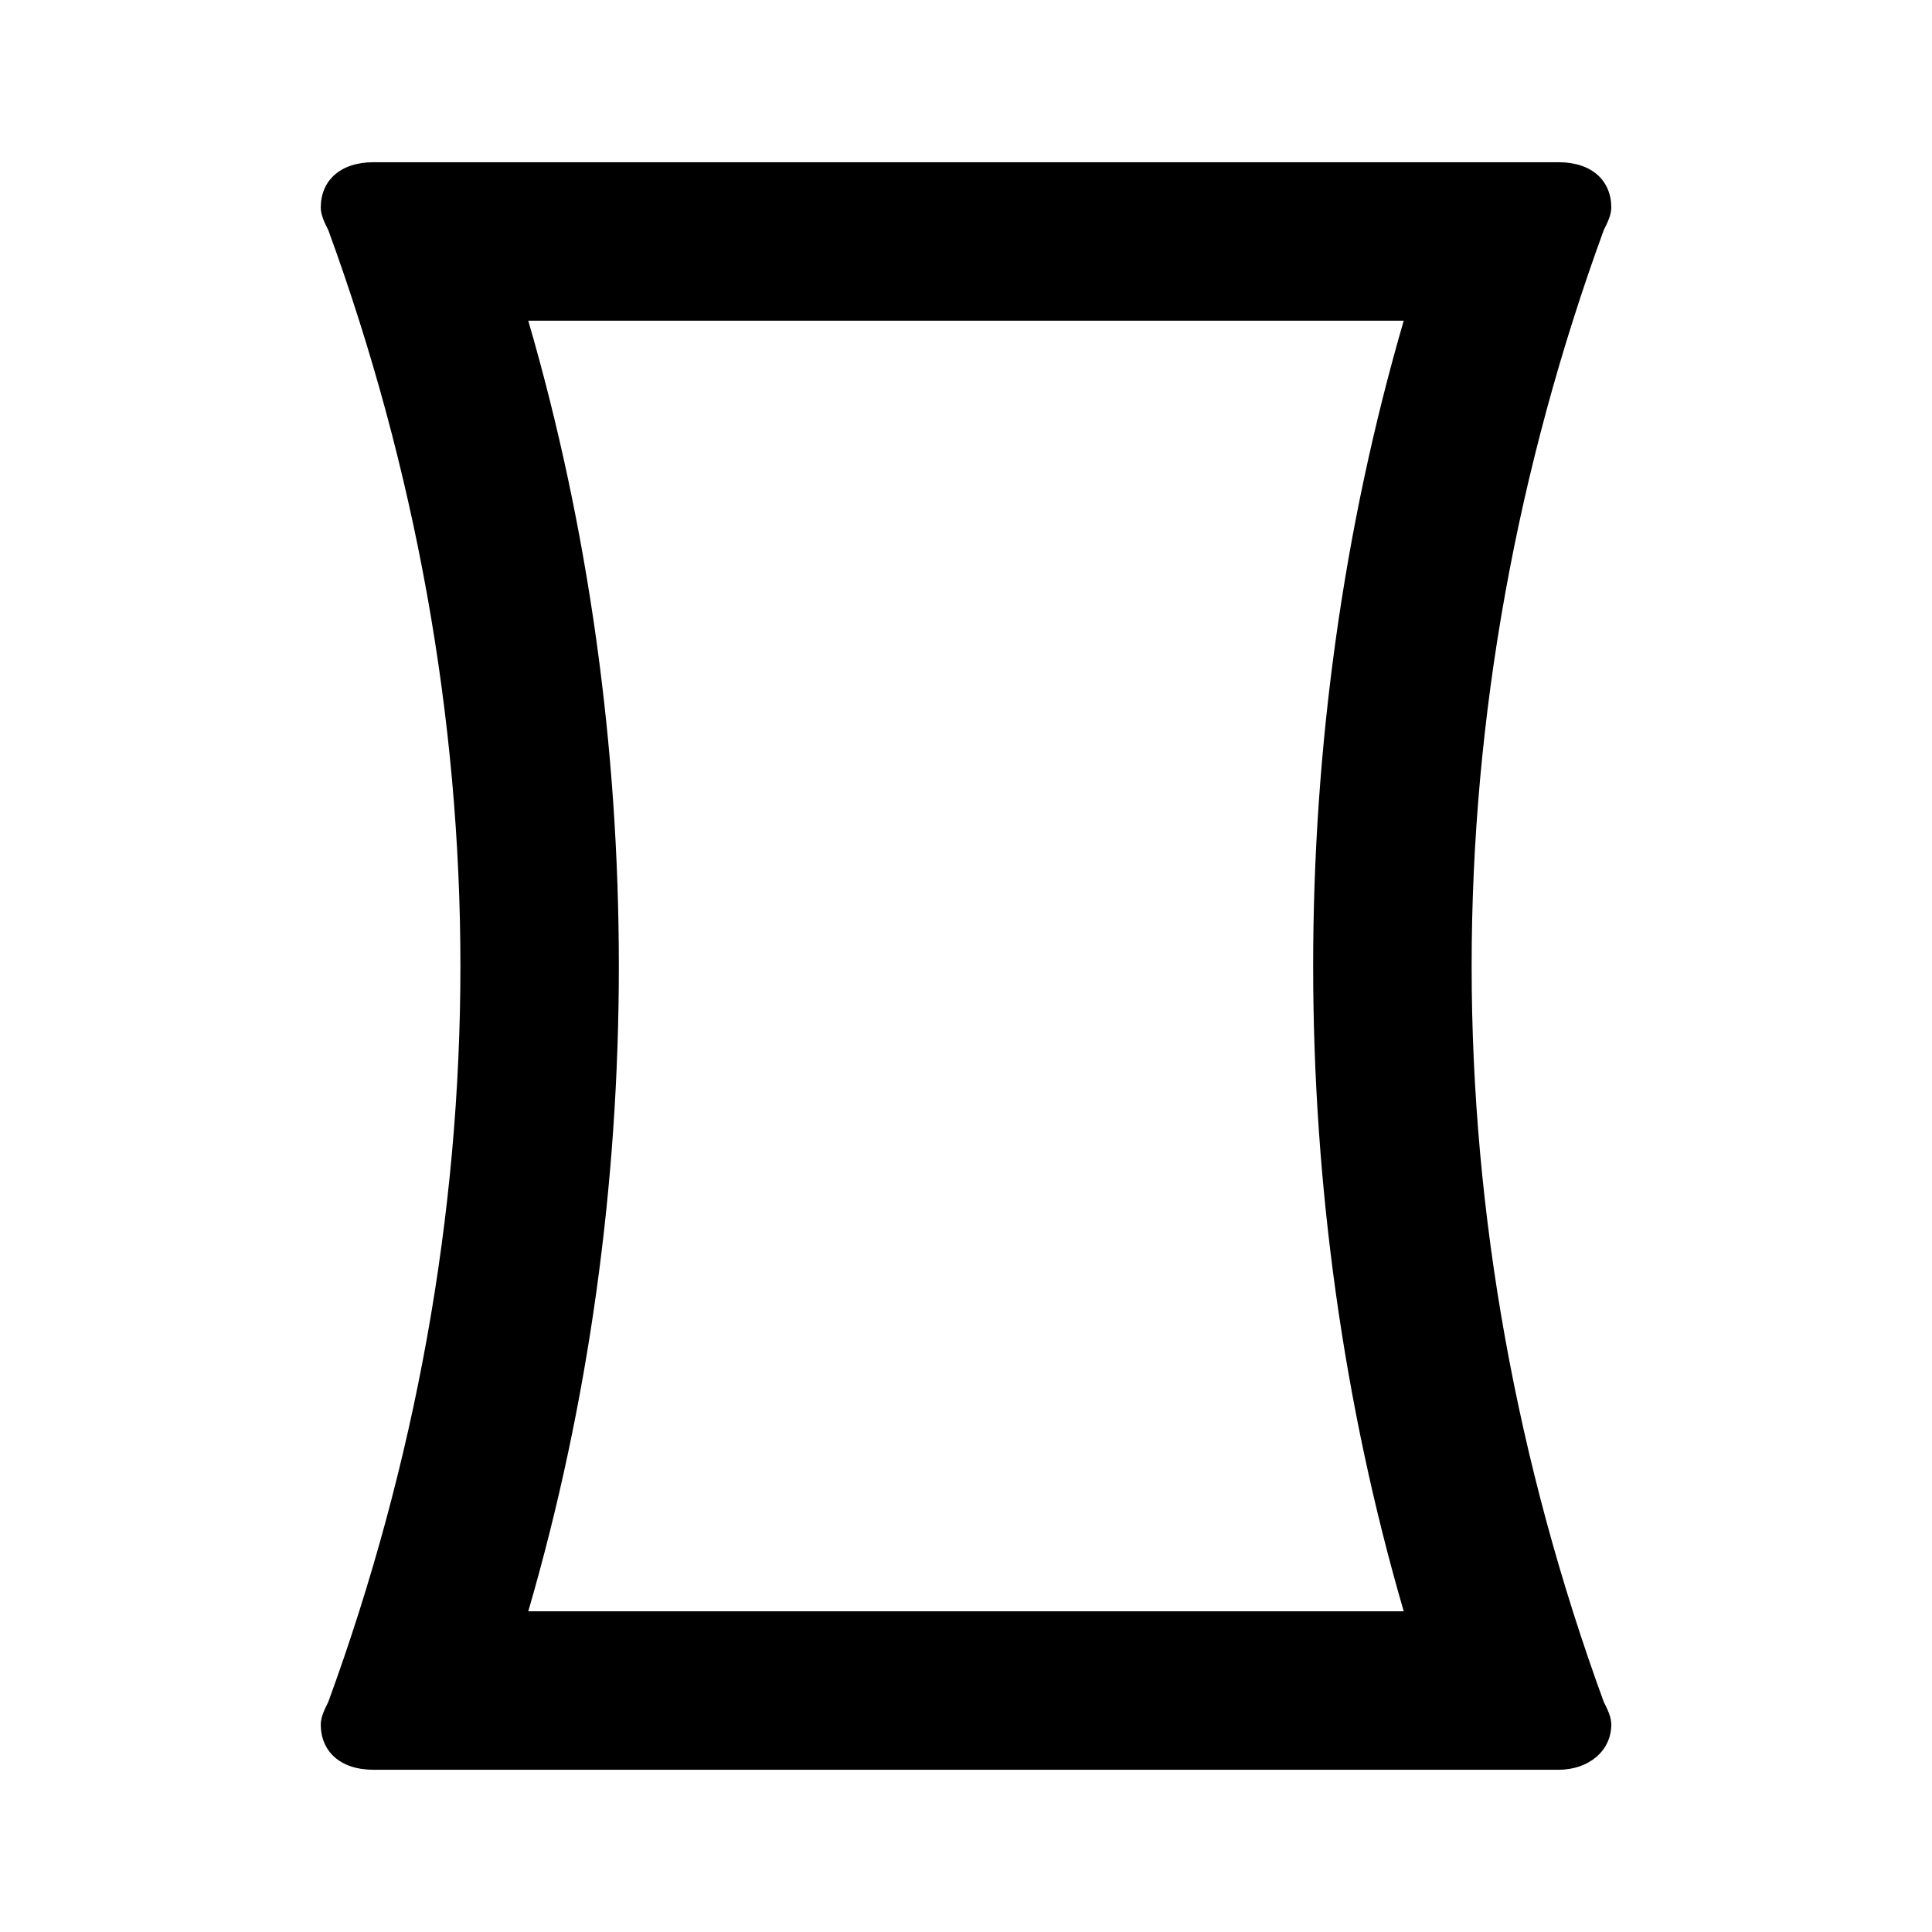 <!-- Generated by IcoMoon.io -->
<svg version="1.1" xmlns="http://www.w3.org/2000/svg" width="32" height="32" viewBox="0 0 32 32">
<title>panorama_vertical</title>
<path d="M8.75 26.688h14.5c-1-3.438-1.5-7.063-1.5-10.688s0.5-7.25 1.5-10.688h-14.5c1 3.438 1.5 7.063 1.5 10.688s-0.5 7.25-1.5 10.688zM26.563 28.188c0.063 0.125 0.125 0.25 0.125 0.375 0 0.438-0.375 0.75-0.875 0.75h-19.625c-0.563 0-0.875-0.313-0.875-0.75 0-0.125 0.063-0.25 0.125-0.375 1.438-3.938 2.188-8.063 2.188-12.188s-0.75-8.25-2.188-12.188c-0.063-0.125-0.125-0.25-0.125-0.375 0-0.438 0.313-0.75 0.875-0.75h19.625c0.563 0 0.875 0.313 0.875 0.75 0 0.125-0.063 0.25-0.125 0.375-1.438 3.938-2.188 8.063-2.188 12.188s0.75 8.25 2.188 12.188z"></path>
</svg>
